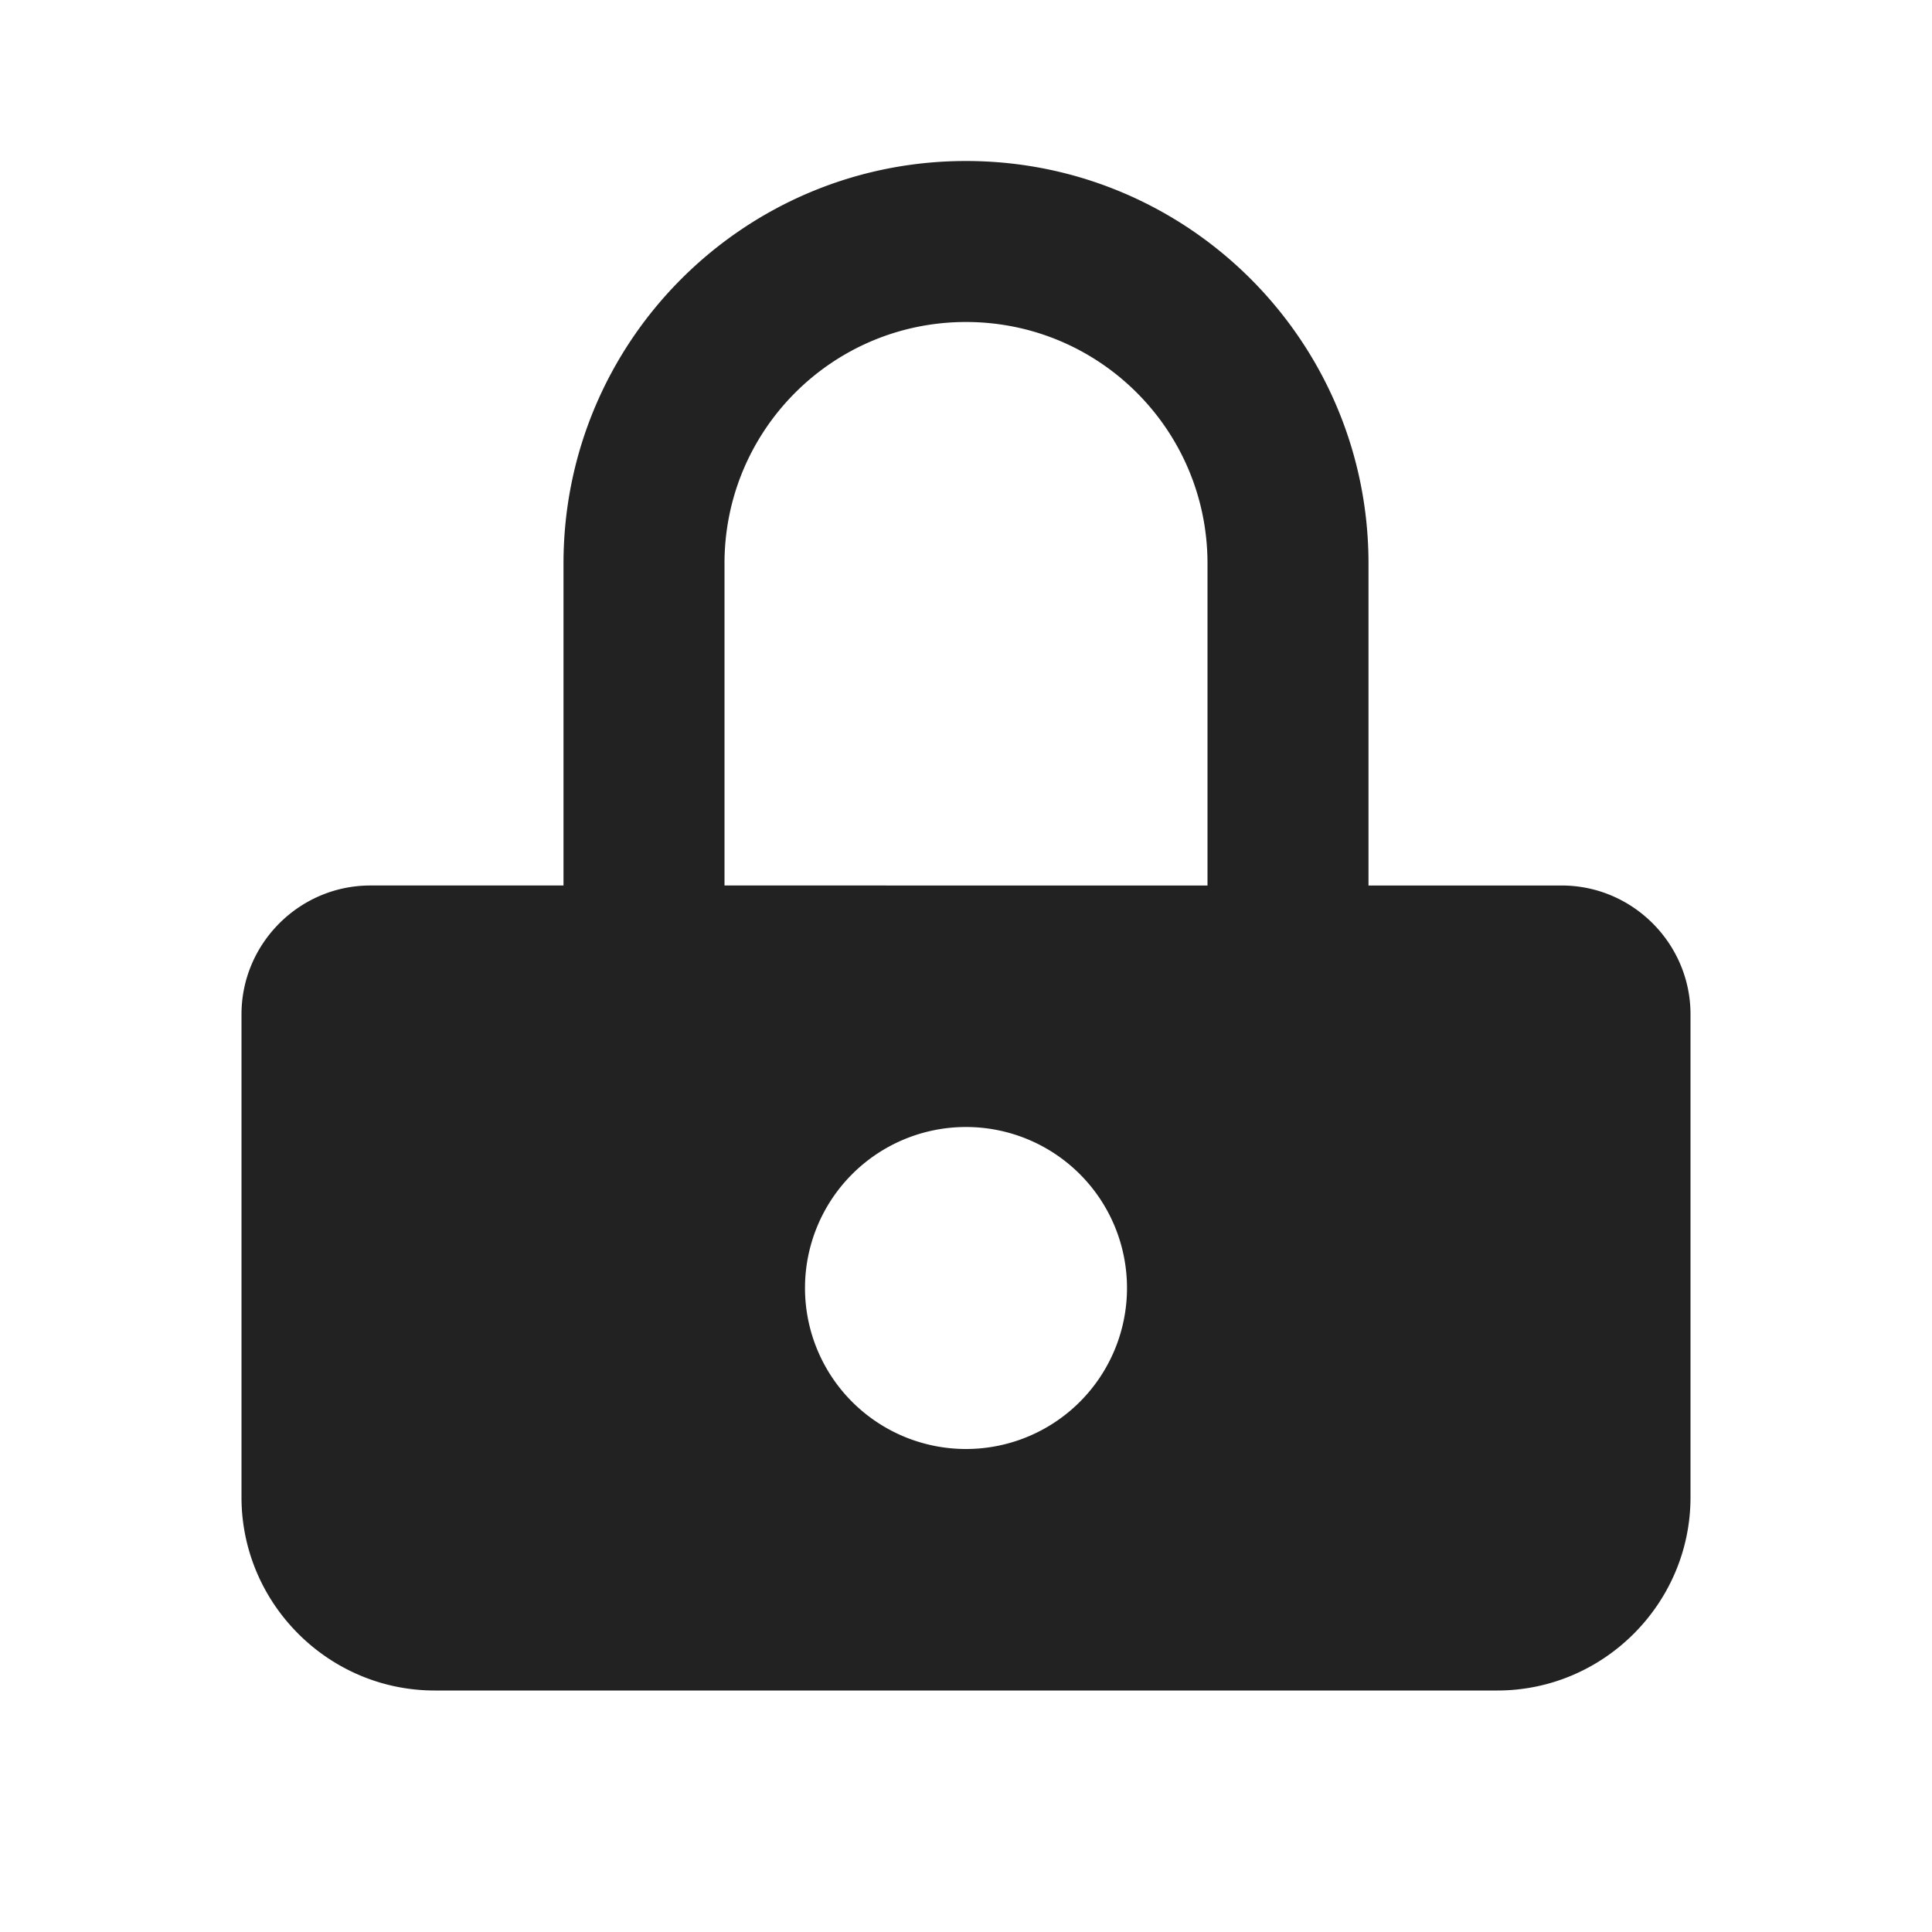 <svg xmlns="http://www.w3.org/2000/svg" width="24" height="24" fill="none"><path fill="#222" fill-rule="evenodd" d="M7 7c0-2.762 2.238-5 5-5s5 2.238 5 5v4h2.4c.88 0 1.6.72 1.6 1.6v6c0 1.32-1.08 2.4-2.4 2.4H5.4C4.08 21 3 19.92 3 18.6v-6c0-.88.72-1.6 1.6-1.6H7V7Zm8 0v4H9V7c0-1.658 1.342-3 3-3s3 1.342 3 3Zm-5 9a2 2 0 1 1 4 0 2 2 0 0 1-4 0Z" clip-rule="evenodd"/></svg>